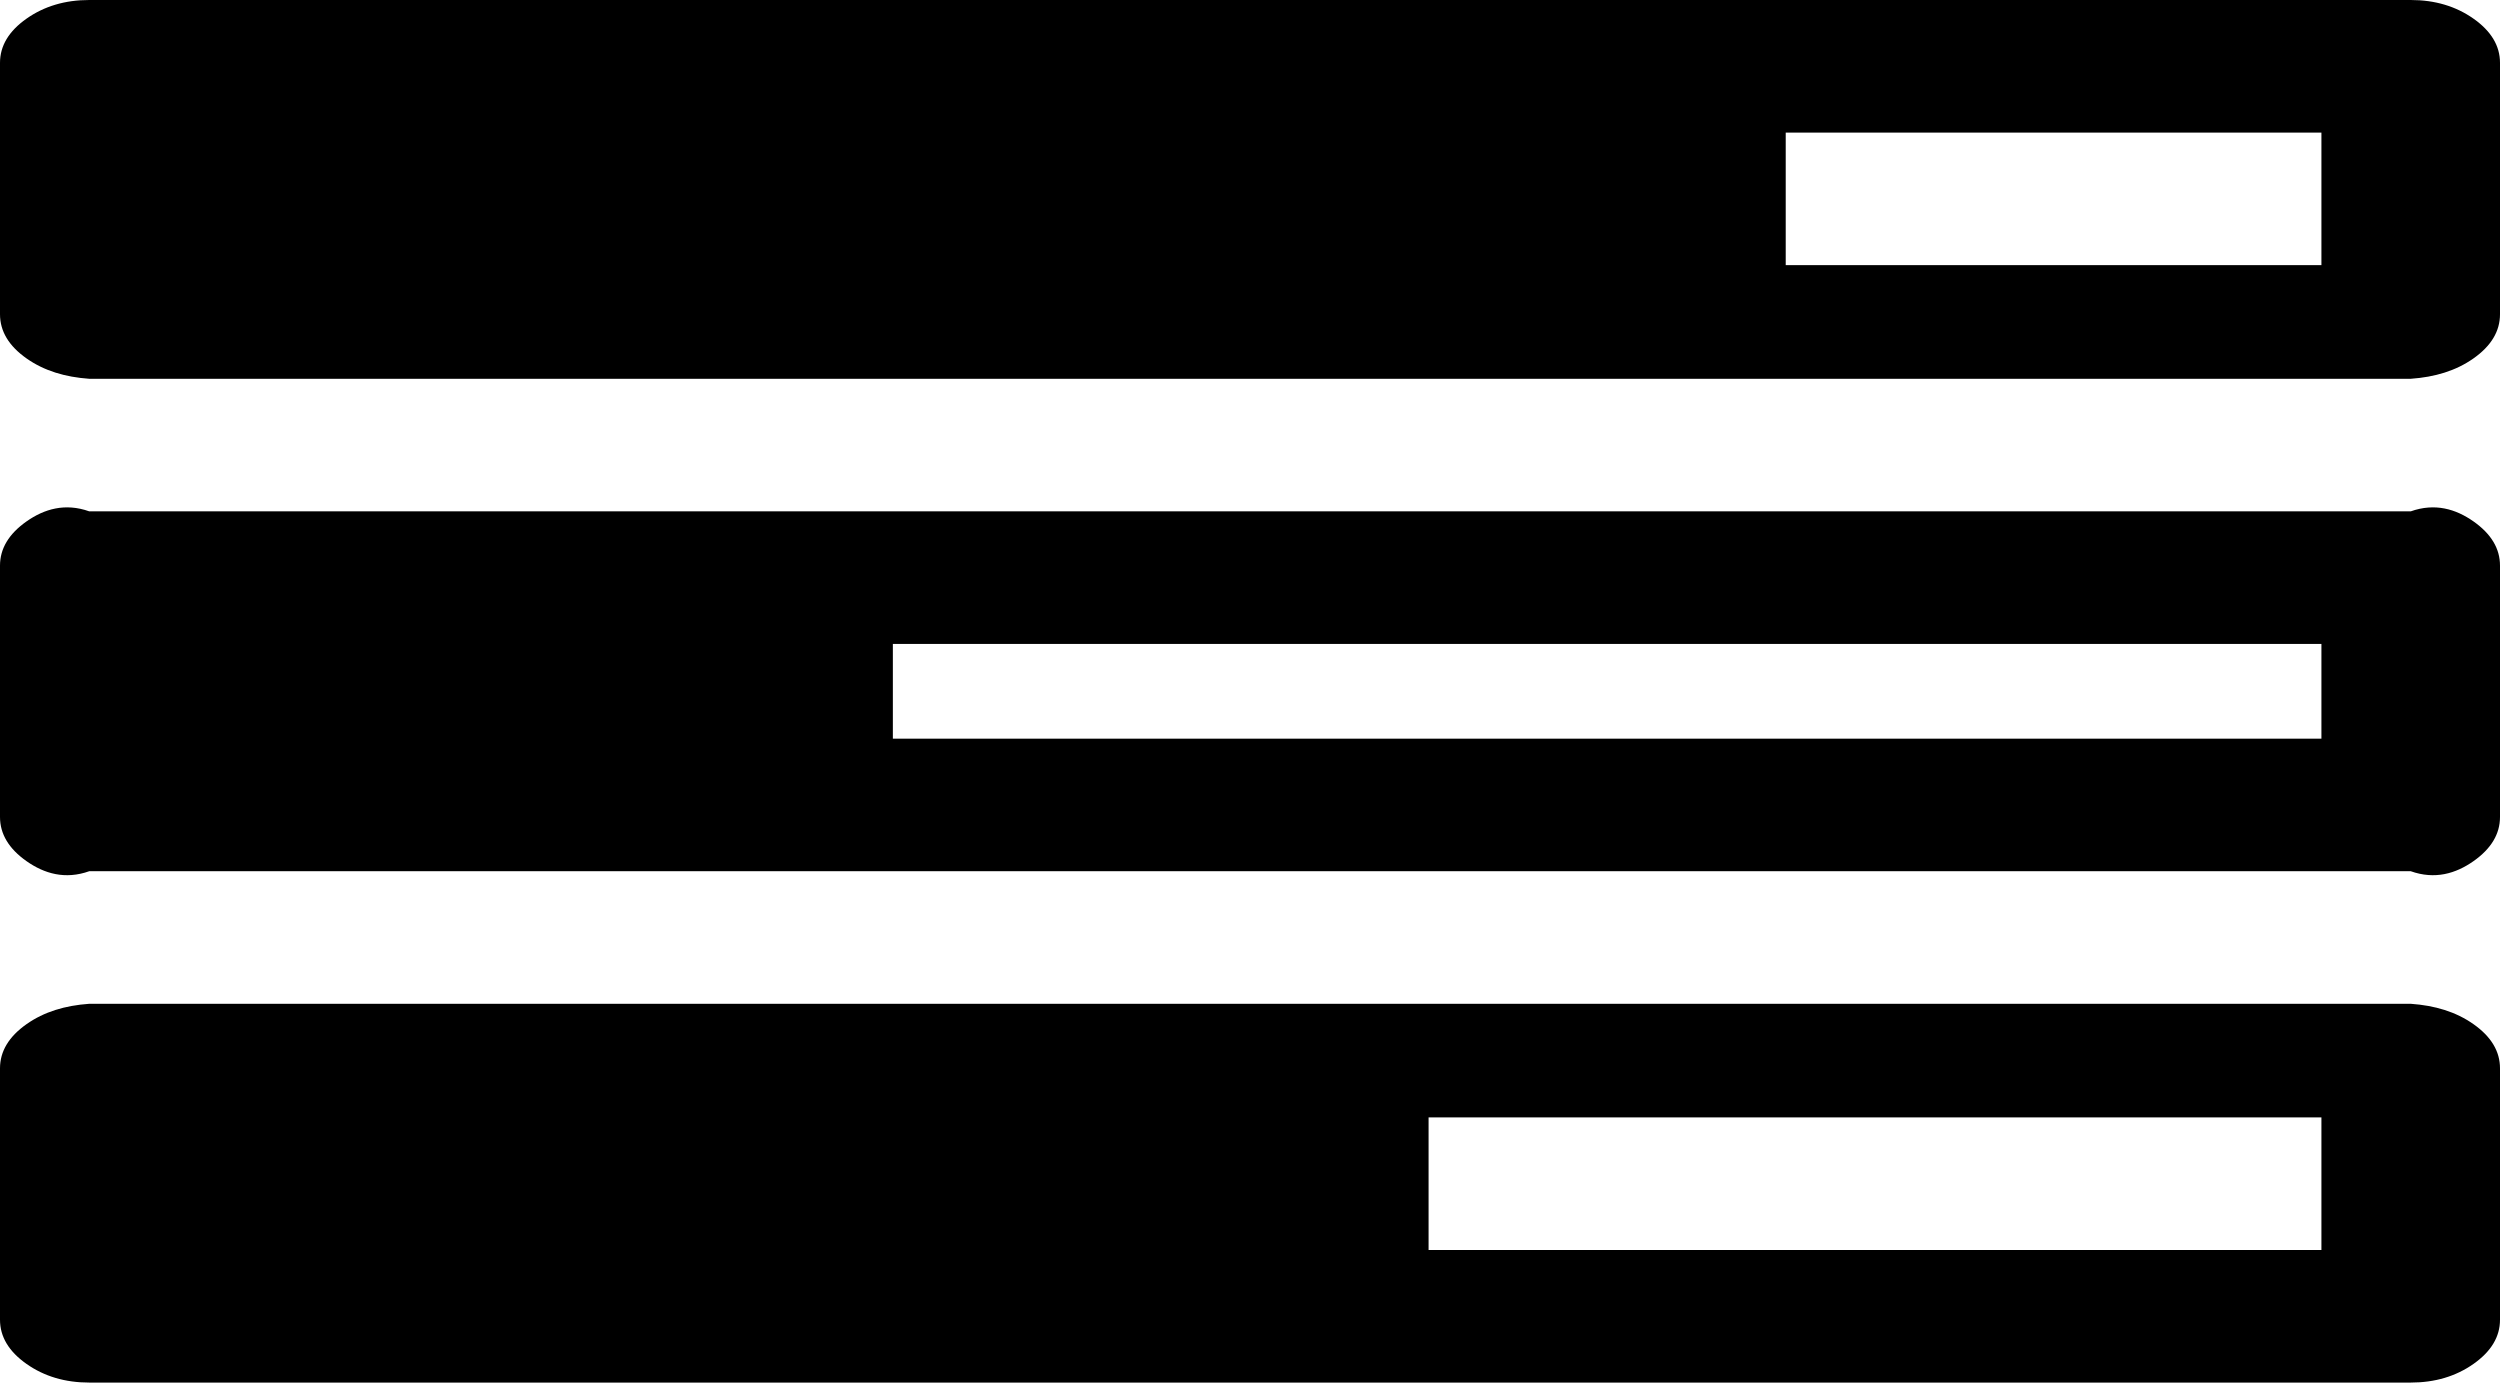 ﻿<?xml version="1.0" encoding="utf-8"?>
<svg version="1.1" xmlns:xlink="http://www.w3.org/1999/xlink" width="132px" height="73px" xmlns="http://www.w3.org/2000/svg">
  <g transform="matrix(1 0 0 1 -134 0 )">
    <path d="M 75.429 59  L 75.429 66  L 122.571 66  L 122.571 59  L 75.429 59  Z M 47.143 34  L 47.143 39  L 122.571 39  L 122.571 34  L 47.143 34  Z M 94.286 7  L 94.286 14  L 122.571 14  L 122.571 7  L 94.286 7  Z M 130.6 54.076  C 131.533 54.733  132 55.51  132 56.409  L 132 69.682  C 132 70.58  131.533 71.358  130.6 72.015  C 129.667 72.672  128.562 73  127.286 73  L 4.714 73  C 3.438 73  2.333 72.672  1.4 72.015  C 0.467 71.358  0 70.58  0 69.682  L 0 56.409  C 0 55.51  0.467 54.733  1.4 54.076  C 2.333 53.419  3.438 53.091  4.714 53  L 127.286 53  C 128.562 53.091  129.667 53.419  130.6 54.076  Z M 130.6 27.531  C 131.533 28.187  132 28.965  132 29.864  L 132 43.136  C 132 44.035  131.533 44.813  130.6 45.469  C 129.667 46.126  128.562 46.455  127.286 46  L 4.714 46  C 3.438 46.455  2.333 46.126  1.4 45.469  C 0.467 44.813  0 44.035  0 43.136  L 0 29.864  C 0 28.965  0.467 28.187  1.4 27.531  C 2.333 26.874  3.438 26.545  4.714 27  L 127.286 27  C 128.562 26.545  129.667 26.874  130.6 27.531  Z M 130.6 0.985  C 131.533 1.642  132 2.42  132 3.318  L 132 16.591  C 132 17.49  131.533 18.267  130.6 18.924  C 129.667 19.581  128.562 19.909  127.286 20  L 4.714 20  C 3.438 19.909  2.333 19.581  1.4 18.924  C 0.467 18.267  0 17.49  0 16.591  L 0 3.318  C 0 2.42  0.467 1.642  1.4 0.985  C 2.333 0.328  3.438 0  4.714 0  L 127.286 0  C 128.562 0  129.667 0.328  130.6 0.985  Z " fill-rule="nonzero" fill="#000000" stroke="none" transform="matrix(1 0 0 1 134 0 )" />
  </g>
</svg>
